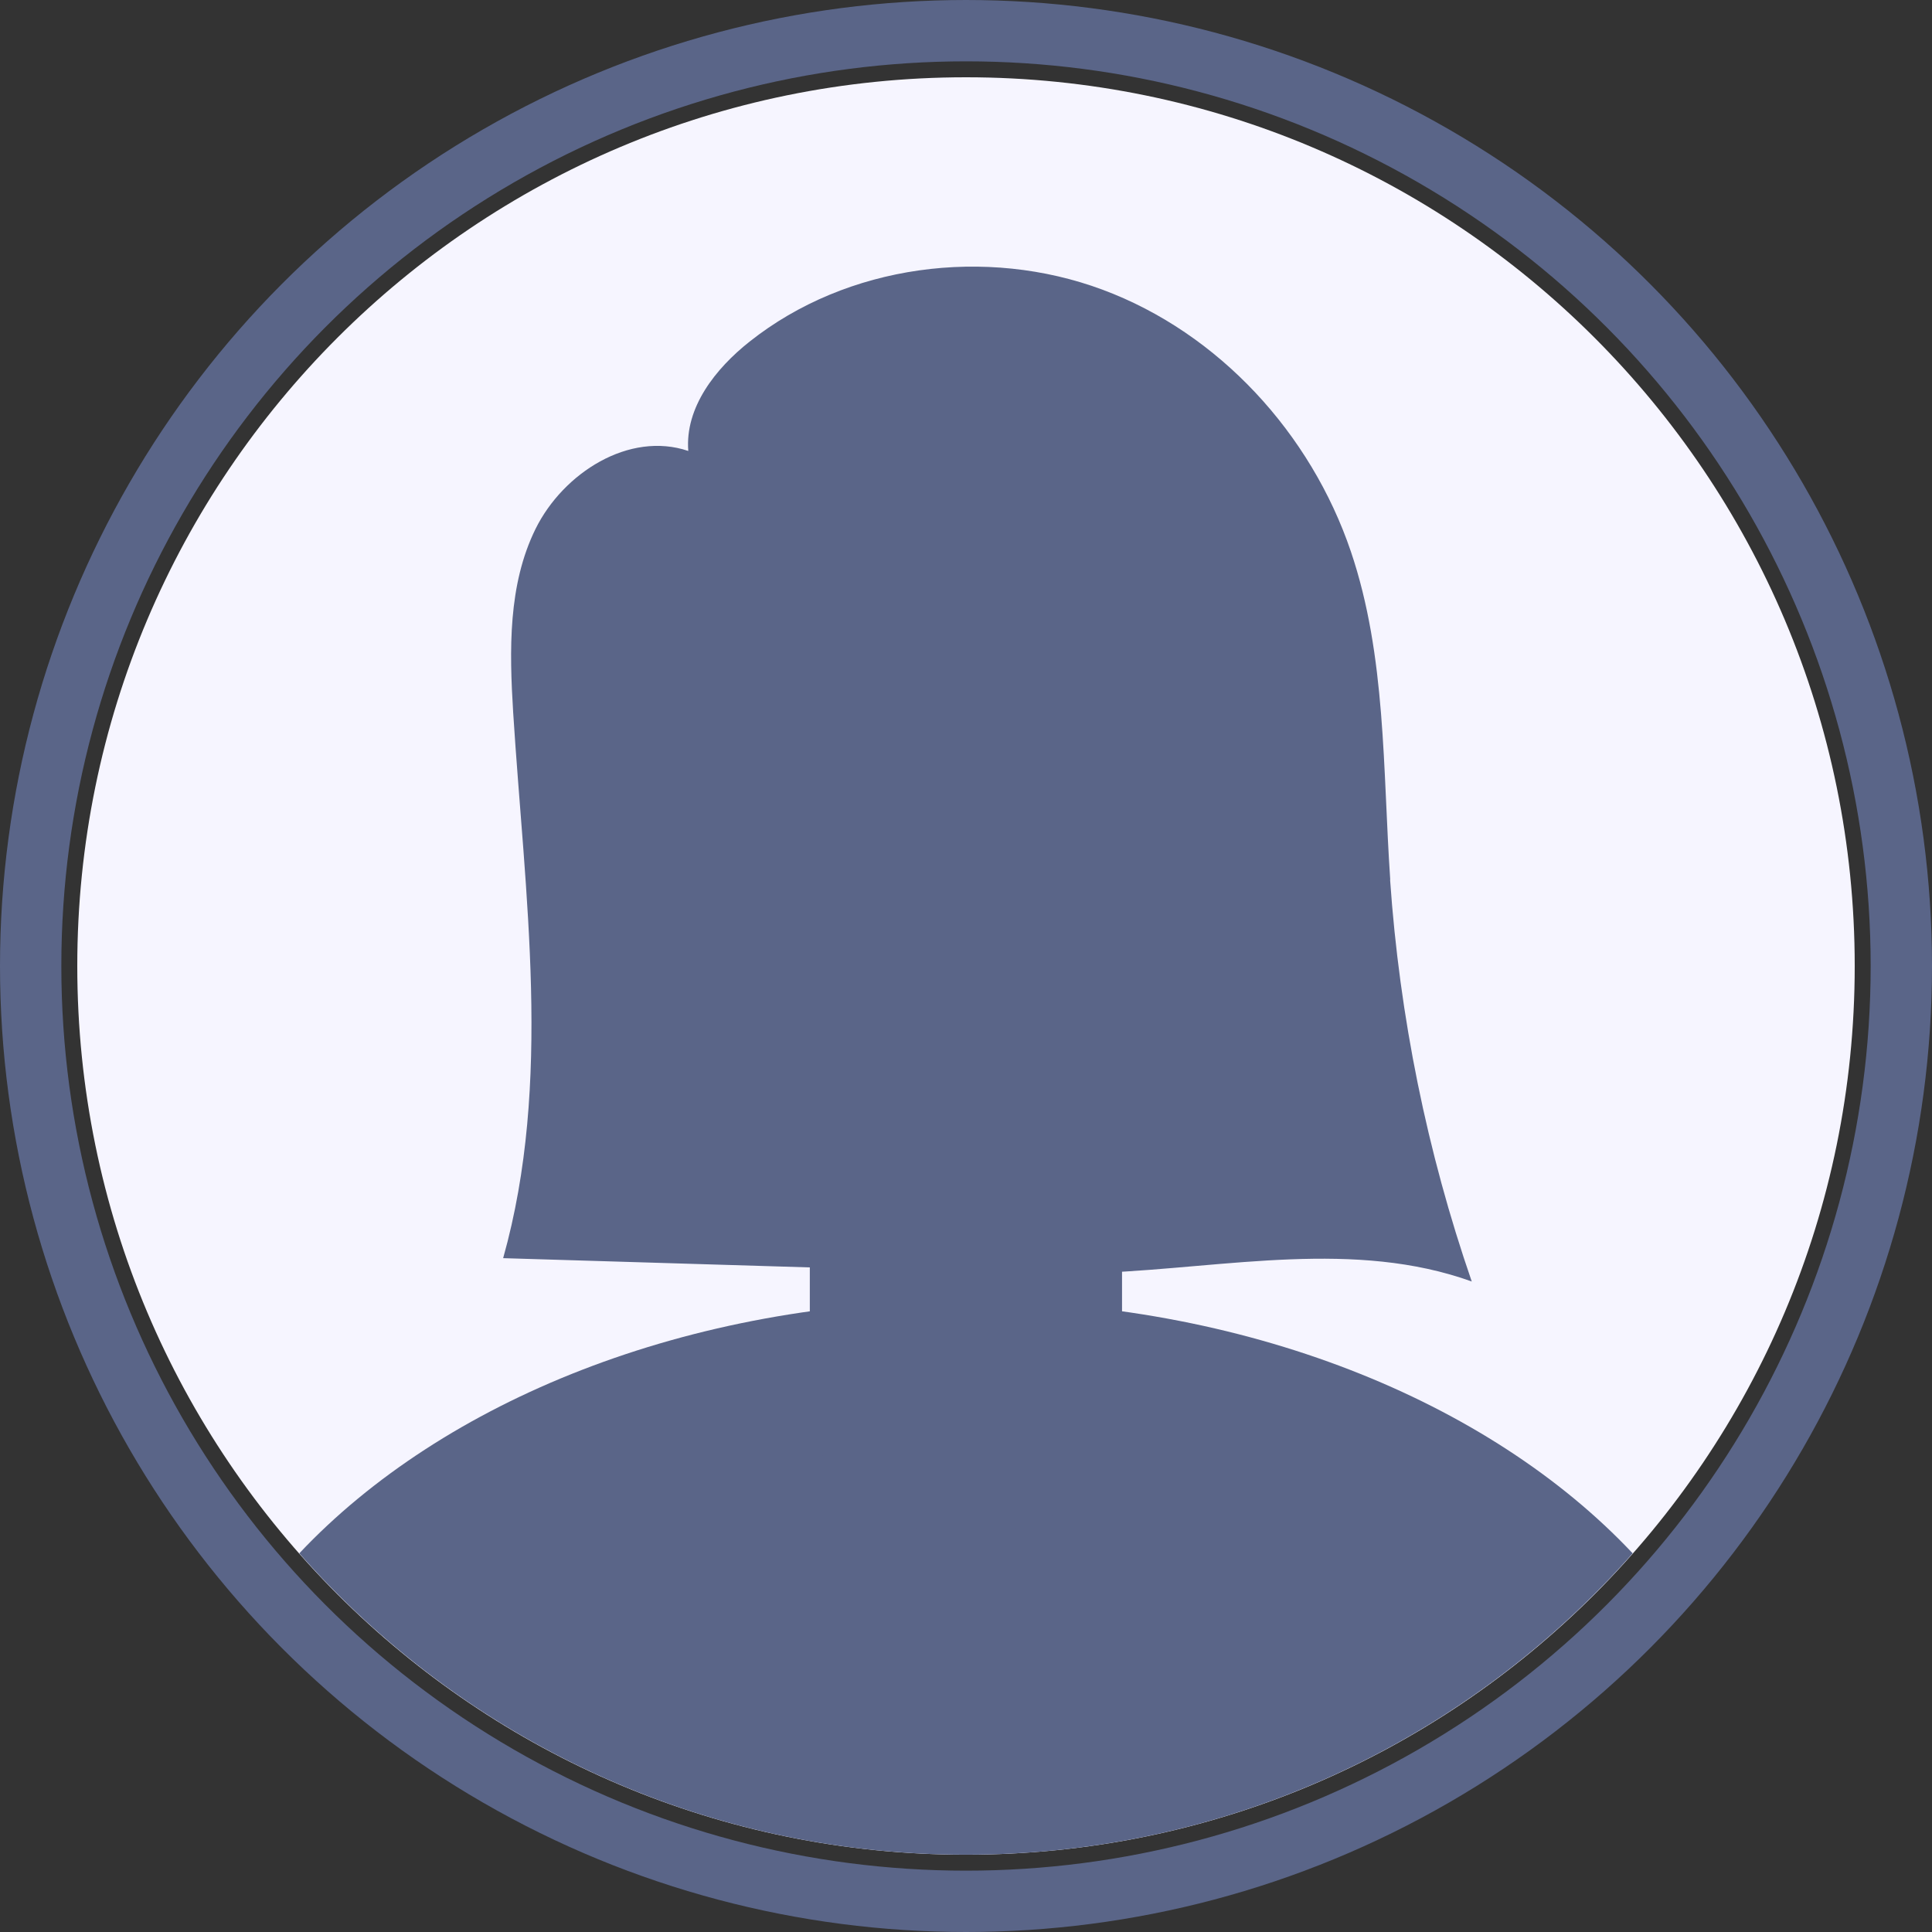 <svg width="63" height="63" viewBox="0 0 63 63" fill="none" xmlns="http://www.w3.org/2000/svg">
<rect x="0" y="0" width="63" height="63" fill="#333333" stroke="none"/>
<circle cx="31.5" cy="31.5" r="30.5" stroke="#5A6588" stroke-width="2"/>
<path d="M31.5 60.48C47.505 60.48 60.48 47.505 60.48 31.5C60.48 15.495 47.505 2.52 31.5 2.52C15.494 2.52 2.52 15.495 2.52 31.5C2.52 47.505 15.494 60.48 31.5 60.48Z" fill="#F6F5FF"/>
<path d="M31.5 41.327C37.726 41.327 42.773 34.801 42.773 26.752C42.773 18.702 37.726 12.177 31.5 12.177C25.274 12.177 20.227 18.702 20.227 26.752C20.227 34.801 25.274 41.327 31.5 41.327Z" fill="#5A6588"/>
<path d="M31.499 42.409C22.428 42.409 14.441 45.685 9.76 50.652C15.072 56.675 22.84 60.479 31.499 60.479C40.158 60.479 47.927 56.675 53.239 50.652C48.558 45.68 40.57 42.409 31.499 42.409V42.409Z" fill="#5A6588"/>
<path d="M32.283 31.5H30.712C28.335 31.5 26.407 33.427 26.407 35.805V45.601C26.407 47.978 28.335 49.906 30.712 49.906H32.283C34.66 49.906 36.588 47.978 36.588 45.601V35.805C36.588 33.427 34.66 31.5 32.283 31.5Z" fill="#5A6588"/>
<path d="M21.78 27.427C22.438 29.316 22.174 31.124 21.198 31.464C20.223 31.804 18.898 30.546 18.24 28.658C17.582 26.769 17.846 24.962 18.822 24.621C19.797 24.281 21.122 25.539 21.78 27.427Z" fill="#5A6588"/>
<path d="M41.217 27.427C40.559 29.316 40.823 31.124 41.798 31.464C42.774 31.804 44.099 30.546 44.757 28.658C45.414 26.769 45.15 24.962 44.175 24.621C43.199 24.281 41.875 25.539 41.217 27.427Z" fill="#5A6588"/>
<path d="M45.334 28.689C45.087 25.092 45.208 21.4 44.049 17.981C42.747 14.141 39.753 10.861 35.954 9.447C32.155 8.033 27.622 8.619 24.444 11.139C23.33 12.02 22.332 13.287 22.444 14.705C20.515 14.052 18.367 15.421 17.463 17.247C16.564 19.073 16.609 21.203 16.734 23.235C17.11 29.186 18.018 35.29 16.407 41.027C21.348 41.175 26.288 41.327 31.228 41.474C32.808 41.524 34.392 41.569 35.976 41.501C40.013 41.327 44.192 40.419 47.992 41.788C46.533 37.563 45.638 33.147 45.329 28.685L45.334 28.689Z" fill="#5A6588"/>
</svg>
